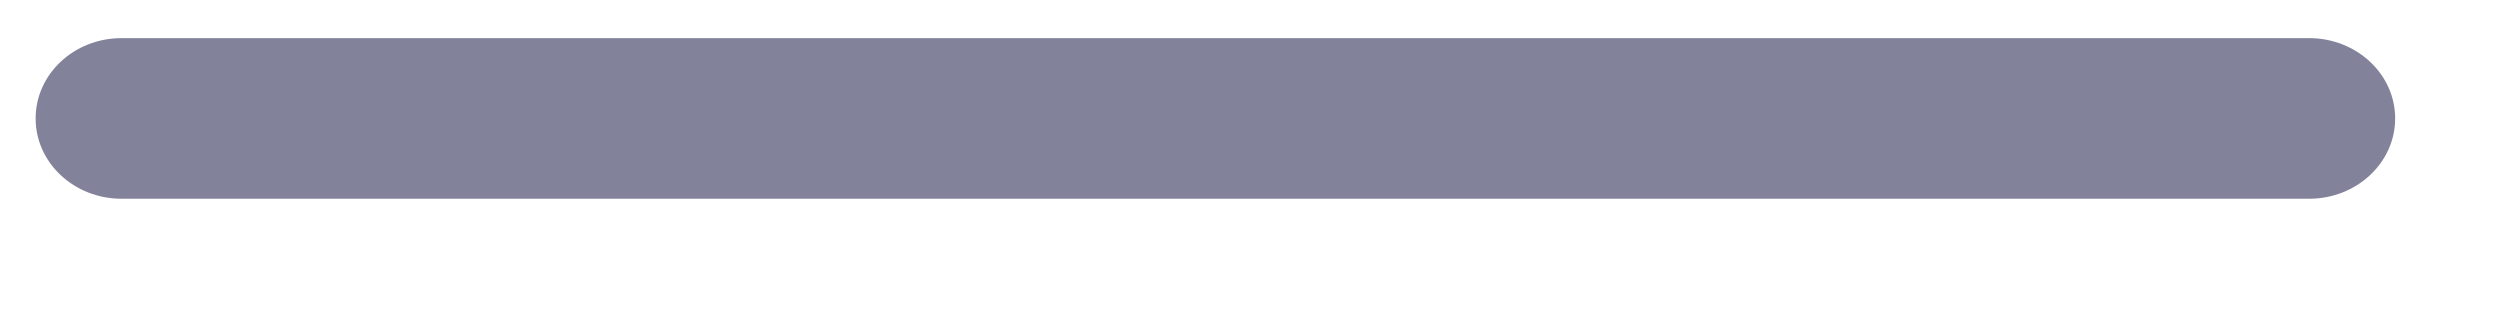 <svg width="16" height="2" viewBox="0 0 16 2" fill="none" xmlns="http://www.w3.org/2000/svg">
<path fill-rule="evenodd" clip-rule="evenodd" d="M0.228 0.758C0.228 0.474 0.474 0.244 0.778 0.244L14.778 0.244C15.082 0.244 15.329 0.474 15.329 0.758C15.329 1.042 15.082 1.272 14.778 1.272L0.778 1.272C0.474 1.272 0.228 1.042 0.228 0.758Z" fill="#82829B"/>
</svg>
